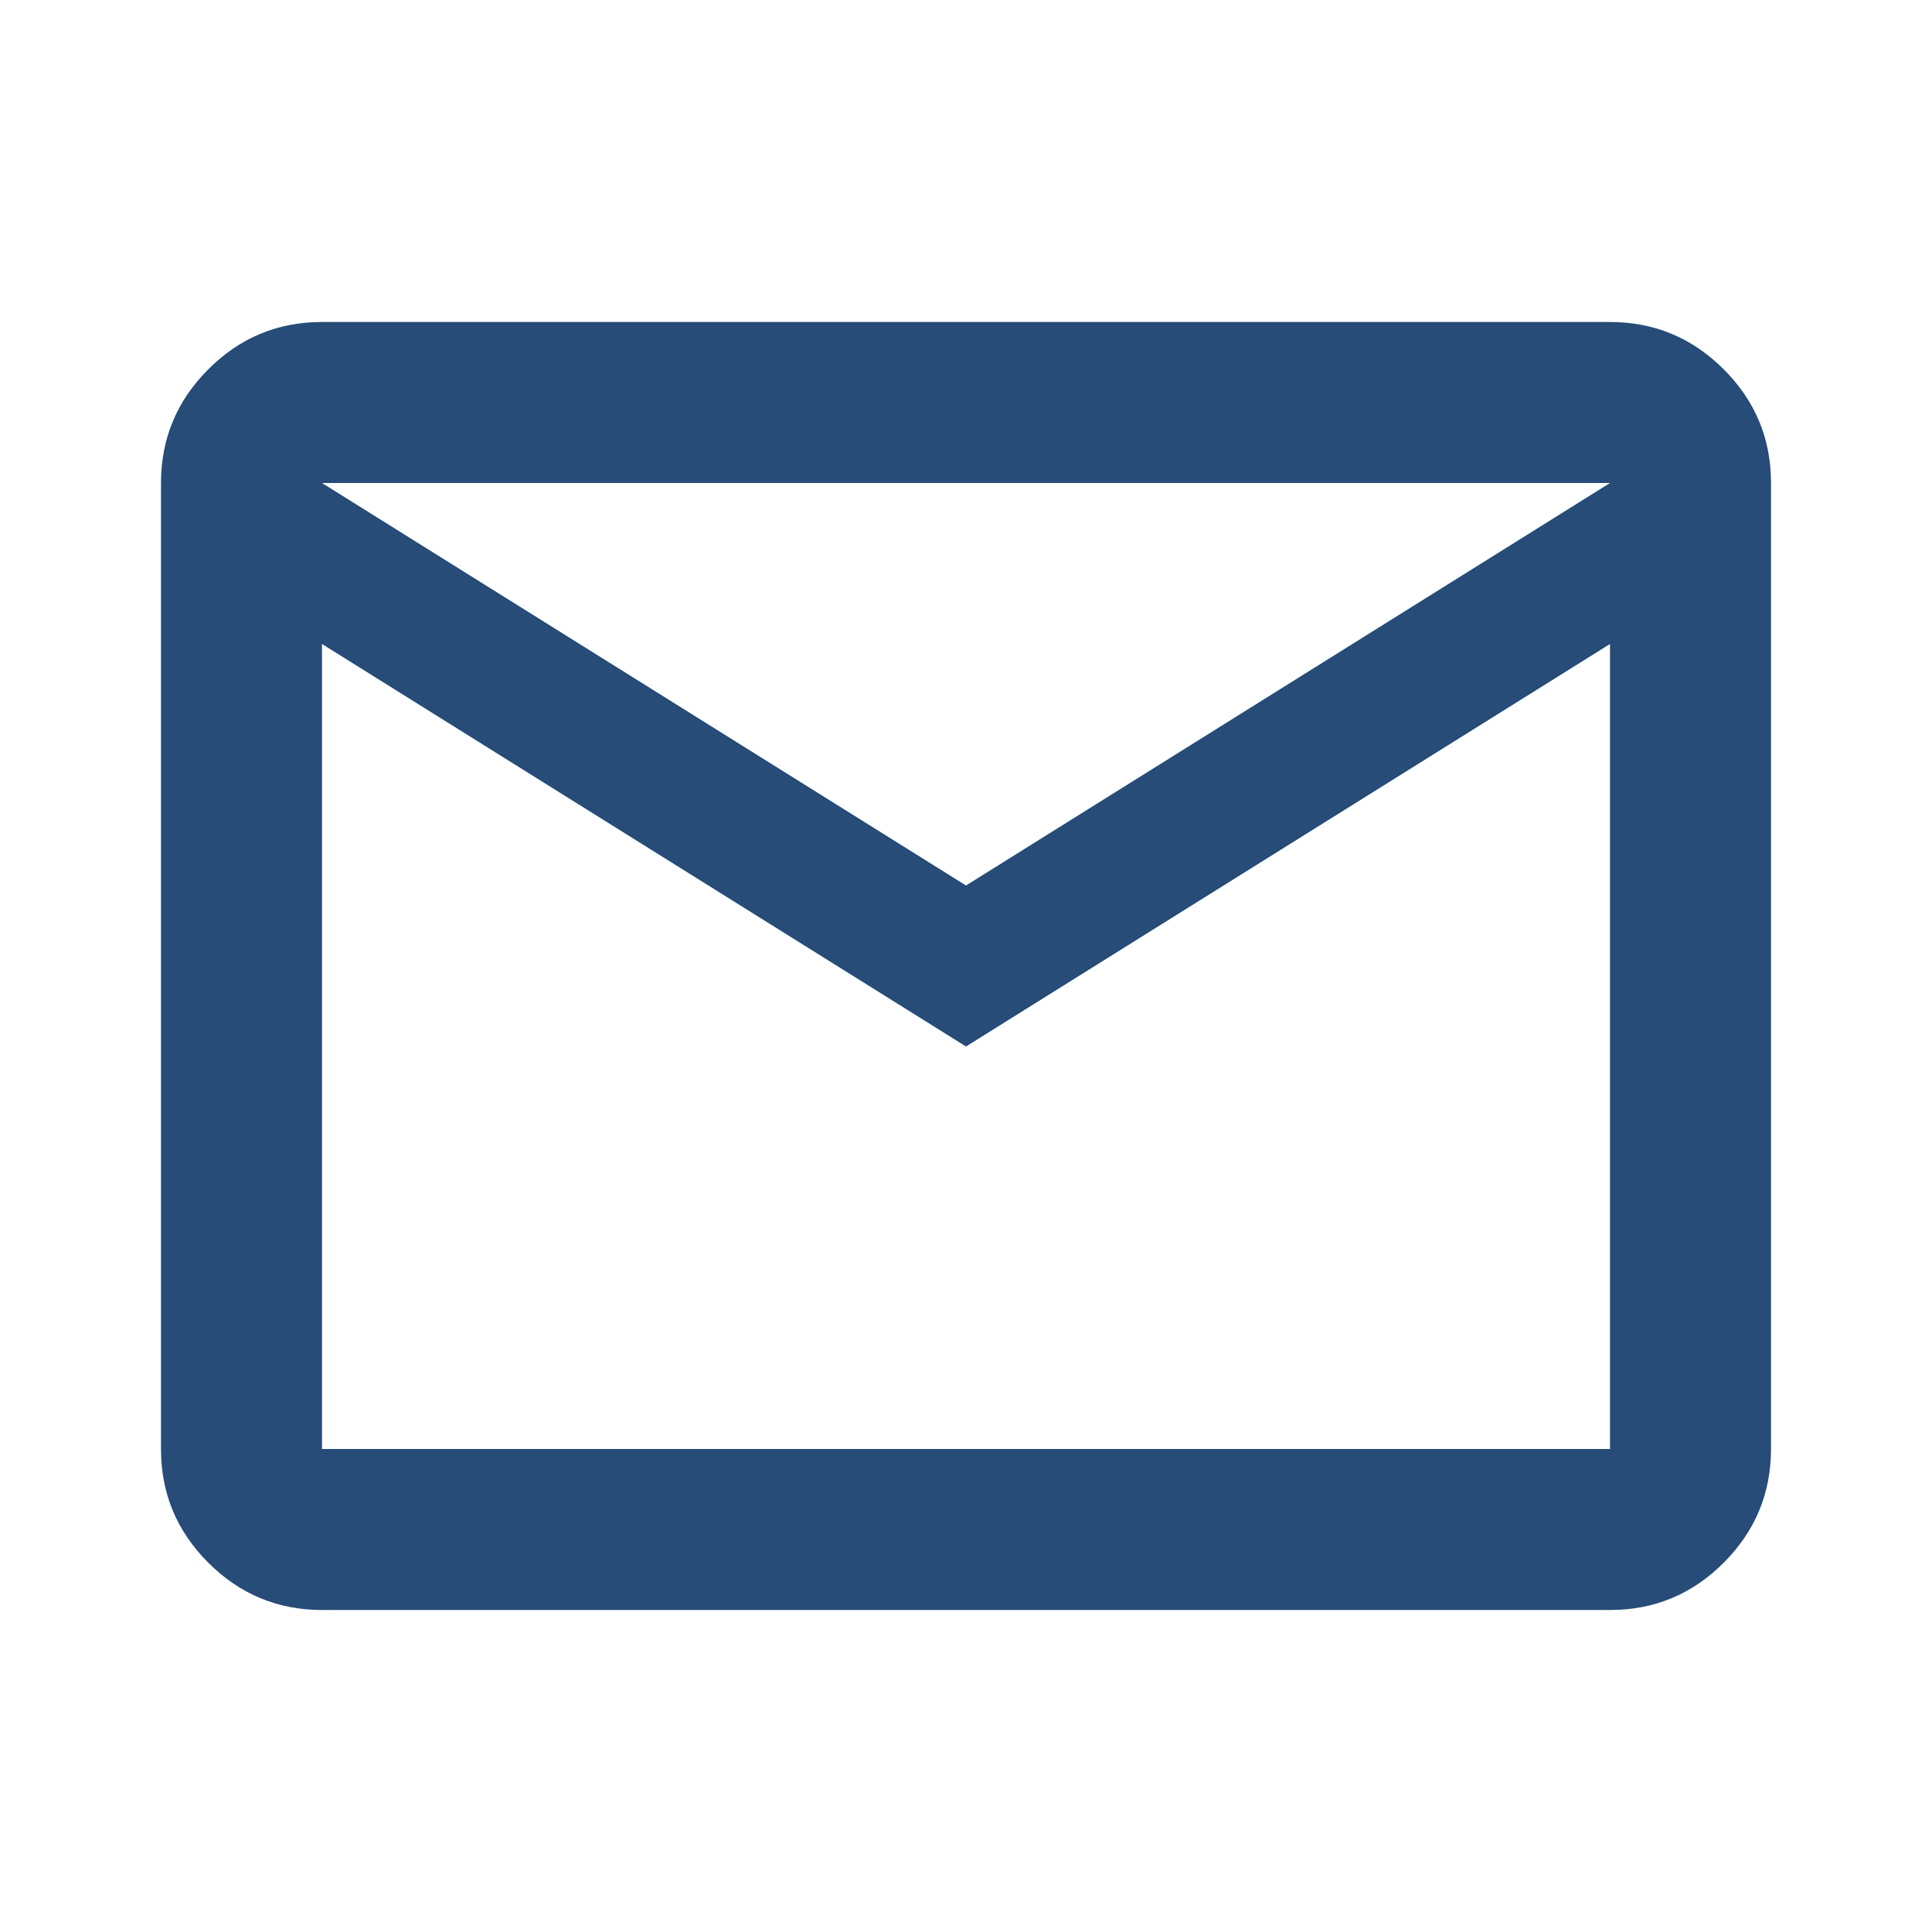 <svg xmlns="http://www.w3.org/2000/svg" width="1em" height="1em" viewBox="0 0 24 24"><path fill="#264C77" d="M4 20q-.825 0-1.413-.588T2 18V6q0-.825.588-1.413T4 4h16q.825 0 1.413.588T22 6v12q0 .825-.588 1.413T20 20H4Zm8-7L4 8v10h16V8l-8 5Zm0-2l8-5H4l8 5ZM4 8V6v12V8Z"/></svg>